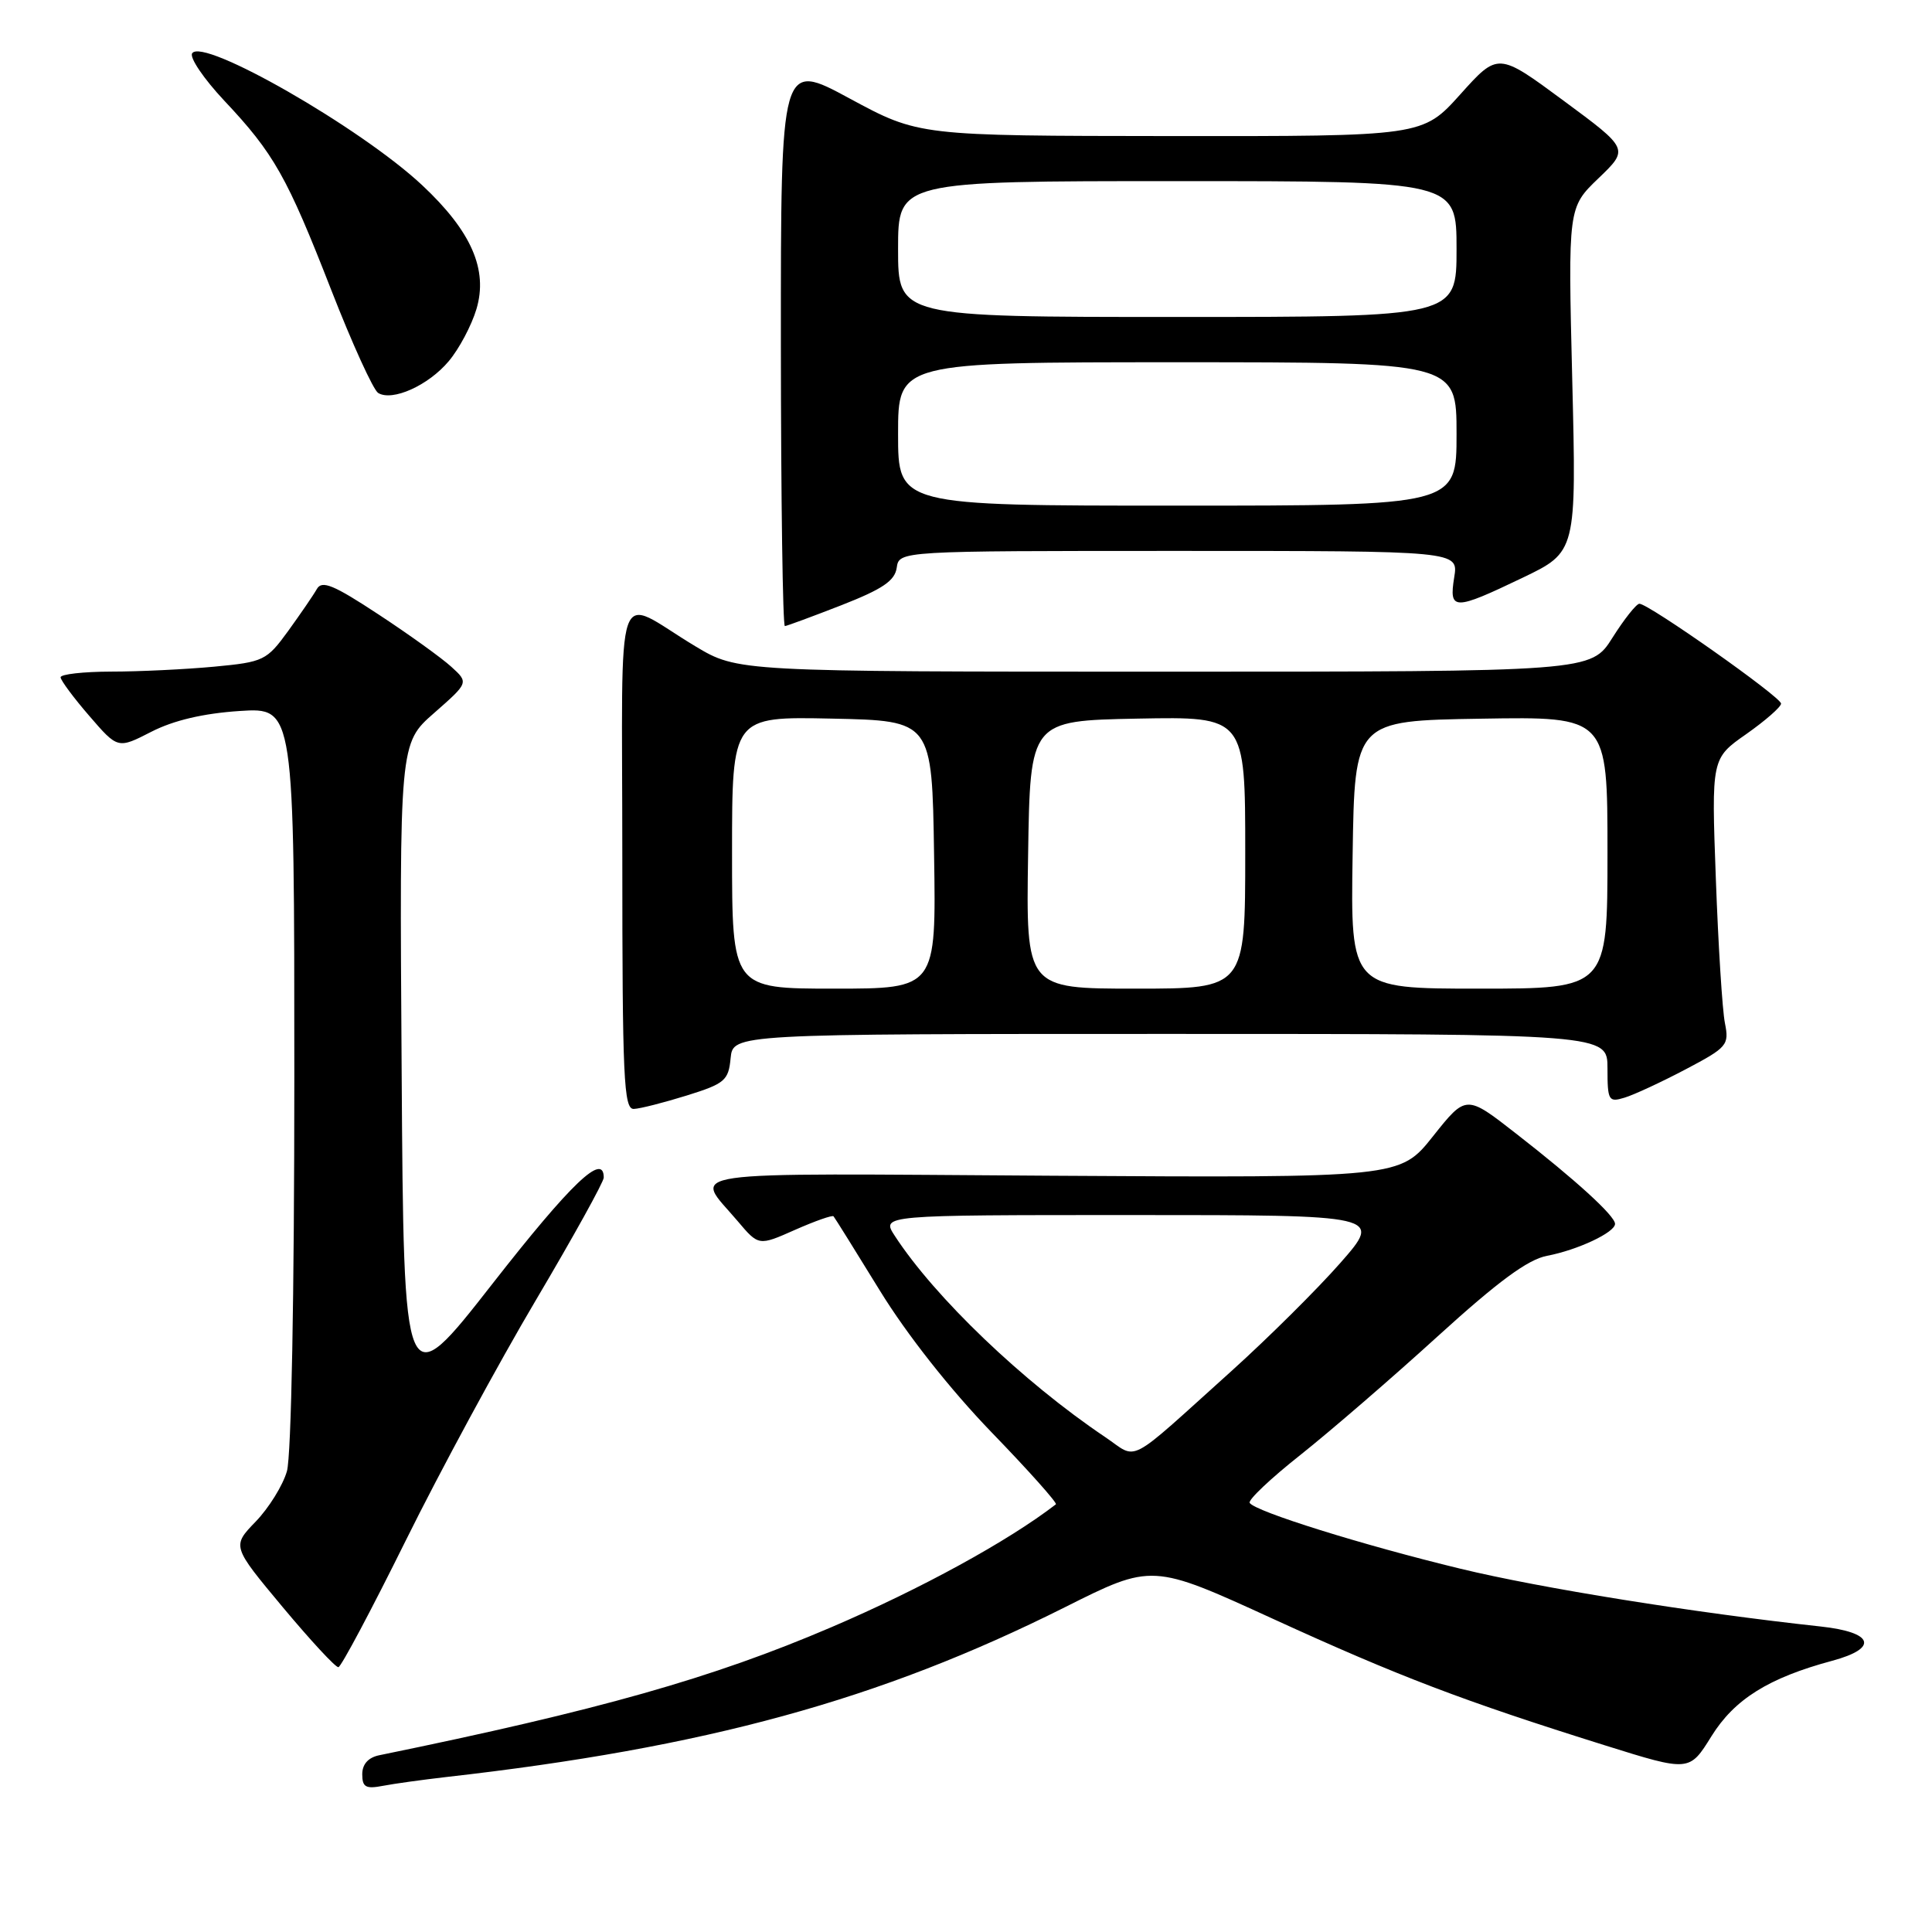 <?xml version="1.0" encoding="UTF-8" standalone="no"?>
<!DOCTYPE svg PUBLIC "-//W3C//DTD SVG 1.1//EN" "http://www.w3.org/Graphics/SVG/1.1/DTD/svg11.dtd" >
<svg xmlns="http://www.w3.org/2000/svg" xmlns:xlink="http://www.w3.org/1999/xlink" version="1.1" viewBox="0 0 256 256">
 <g >
 <path fill="currentColor"
d=" M 59.00 235.48 C 93.51 231.58 116.57 225.26 141.08 212.98 C 152.66 207.17 152.66 207.17 168.69 214.51 C 185.36 222.14 193.84 225.37 212.67 231.27 C 223.85 234.77 223.85 234.77 226.77 230.07 C 229.82 225.16 234.34 222.33 242.78 220.06 C 248.98 218.39 248.26 216.28 241.25 215.52 C 224.49 213.70 204.14 210.44 193.50 207.86 C 180.53 204.72 166.28 200.27 165.59 199.14 C 165.35 198.76 168.38 195.89 172.33 192.77 C 176.27 189.64 184.45 182.58 190.50 177.07 C 198.52 169.78 202.45 166.88 205.00 166.40 C 209.05 165.63 214.00 163.30 214.00 162.17 C 214.00 161.11 208.82 156.38 200.88 150.20 C 194.27 145.04 194.27 145.04 189.88 150.56 C 185.50 156.07 185.50 156.07 139.35 155.79 C 88.37 155.47 91.95 154.95 97.74 161.80 C 100.53 165.10 100.53 165.10 105.35 162.96 C 108.00 161.79 110.30 160.98 110.45 161.17 C 110.61 161.35 113.37 165.78 116.58 171.00 C 120.14 176.80 125.90 184.10 131.36 189.76 C 136.29 194.85 140.13 199.16 139.91 199.33 C 133.58 204.21 122.02 210.54 110.12 215.63 C 94.40 222.36 79.39 226.61 50.25 232.58 C 48.79 232.88 48.00 233.77 48.00 235.10 C 48.00 236.81 48.47 237.07 50.75 236.63 C 52.26 236.34 55.98 235.83 59.00 235.48 Z  M 53.77 204.12 C 58.31 194.94 66.08 180.59 71.02 172.25 C 75.96 163.90 80.00 156.60 80.00 156.04 C 80.00 152.64 75.70 156.74 65.28 170.07 C 53.50 185.14 53.50 185.14 53.22 141.82 C 52.93 98.50 52.93 98.50 57.52 94.48 C 62.11 90.45 62.11 90.45 59.80 88.35 C 58.54 87.20 54.20 84.07 50.16 81.42 C 44.21 77.50 42.66 76.86 41.99 78.04 C 41.54 78.84 39.82 81.34 38.19 83.60 C 35.33 87.53 34.95 87.72 28.36 88.34 C 24.59 88.69 18.46 88.99 14.75 88.99 C 11.04 89.00 8.01 89.34 8.03 89.75 C 8.05 90.16 9.76 92.47 11.84 94.87 C 15.61 99.24 15.61 99.24 20.06 96.96 C 23.01 95.45 26.93 94.53 31.75 94.21 C 39.00 93.74 39.00 93.74 39.00 142.63 C 39.00 171.67 38.60 192.90 38.02 194.94 C 37.48 196.83 35.61 199.83 33.88 201.62 C 30.73 204.88 30.73 204.88 37.45 212.94 C 41.15 217.37 44.47 220.96 44.84 220.91 C 45.20 220.87 49.22 213.31 53.77 204.12 Z  M 91.00 145.16 C 96.04 143.59 96.53 143.17 96.81 140.22 C 97.13 137.00 97.13 137.00 155.06 137.00 C 213.00 137.00 213.00 137.00 213.00 141.57 C 213.00 145.84 213.15 146.09 215.25 145.45 C 216.49 145.08 220.13 143.39 223.34 141.70 C 228.88 138.78 229.14 138.48 228.56 135.56 C 228.22 133.88 227.68 125.30 227.36 116.50 C 226.77 100.50 226.77 100.50 231.39 97.27 C 233.92 95.49 236.00 93.67 236.00 93.23 C 236.00 92.36 218.46 80.00 217.23 80.00 C 216.83 80.00 215.22 82.03 213.66 84.50 C 210.82 89.00 210.82 89.00 154.29 89.00 C 97.76 89.00 97.76 89.00 92.13 85.63 C 81.20 79.07 82.46 75.44 82.46 113.59 C 82.46 142.86 82.65 146.99 83.98 146.94 C 84.82 146.91 87.97 146.10 91.00 145.16 Z  M 111.50 80.19 C 116.94 78.06 118.57 76.96 118.82 75.23 C 119.14 73.00 119.14 73.00 156.20 73.00 C 193.26 73.00 193.26 73.00 192.69 76.50 C 191.98 80.92 192.63 80.93 201.72 76.57 C 208.89 73.13 208.89 73.13 208.33 50.32 C 207.77 27.50 207.77 27.50 211.81 23.62 C 215.85 19.74 215.85 19.74 207.18 13.34 C 198.50 6.93 198.50 6.93 193.50 12.50 C 188.50 18.06 188.50 18.06 155.12 18.03 C 121.75 18.00 121.75 18.00 112.60 13.06 C 103.46 8.11 103.46 8.11 103.47 45.56 C 103.48 66.15 103.72 82.98 104.00 82.96 C 104.27 82.94 107.65 81.69 111.50 80.19 Z  M 59.46 47.86 C 60.83 46.24 62.48 43.13 63.13 40.96 C 64.69 35.74 62.46 30.64 55.94 24.54 C 47.80 16.92 26.80 4.89 25.46 7.07 C 25.10 7.64 27.01 10.45 29.69 13.31 C 36.31 20.34 38.03 23.40 43.89 38.42 C 46.66 45.52 49.46 51.67 50.11 52.07 C 51.98 53.22 56.76 51.08 59.46 47.86 Z  M 146.41 190.40 C 135.56 183.10 123.87 171.91 118.56 163.75 C 116.77 161.00 116.77 161.00 149.97 161.00 C 183.17 161.00 183.17 161.00 177.59 167.36 C 174.52 170.85 168.06 177.26 163.24 181.61 C 148.97 194.45 150.92 193.43 146.41 190.40 Z  M 97.00 112.97 C 97.00 94.94 97.00 94.94 110.25 95.22 C 123.50 95.50 123.50 95.50 123.77 113.25 C 124.05 131.00 124.05 131.00 110.52 131.00 C 97.00 131.00 97.00 131.00 97.00 112.97 Z  M 136.23 113.25 C 136.50 95.50 136.50 95.50 150.75 95.22 C 165.00 94.95 165.00 94.95 165.00 112.97 C 165.00 131.00 165.00 131.00 150.48 131.00 C 135.95 131.00 135.95 131.00 136.23 113.25 Z  M 179.23 113.25 C 179.50 95.50 179.50 95.50 196.25 95.23 C 213.00 94.95 213.00 94.95 213.00 112.98 C 213.00 131.00 213.00 131.00 195.98 131.00 C 178.95 131.00 178.95 131.00 179.23 113.25 Z  M 119.00 57.50 C 119.00 48.00 119.00 48.00 156.00 48.00 C 193.00 48.00 193.00 48.00 193.00 57.50 C 193.00 67.00 193.00 67.00 156.00 67.00 C 119.00 67.00 119.00 67.00 119.00 57.50 Z  M 119.00 33.00 C 119.00 24.00 119.00 24.00 156.00 24.00 C 193.00 24.00 193.00 24.00 193.00 33.00 C 193.00 42.00 193.00 42.00 156.00 42.00 C 119.00 42.00 119.00 42.00 119.00 33.00 Z "/>
</g>
</svg>